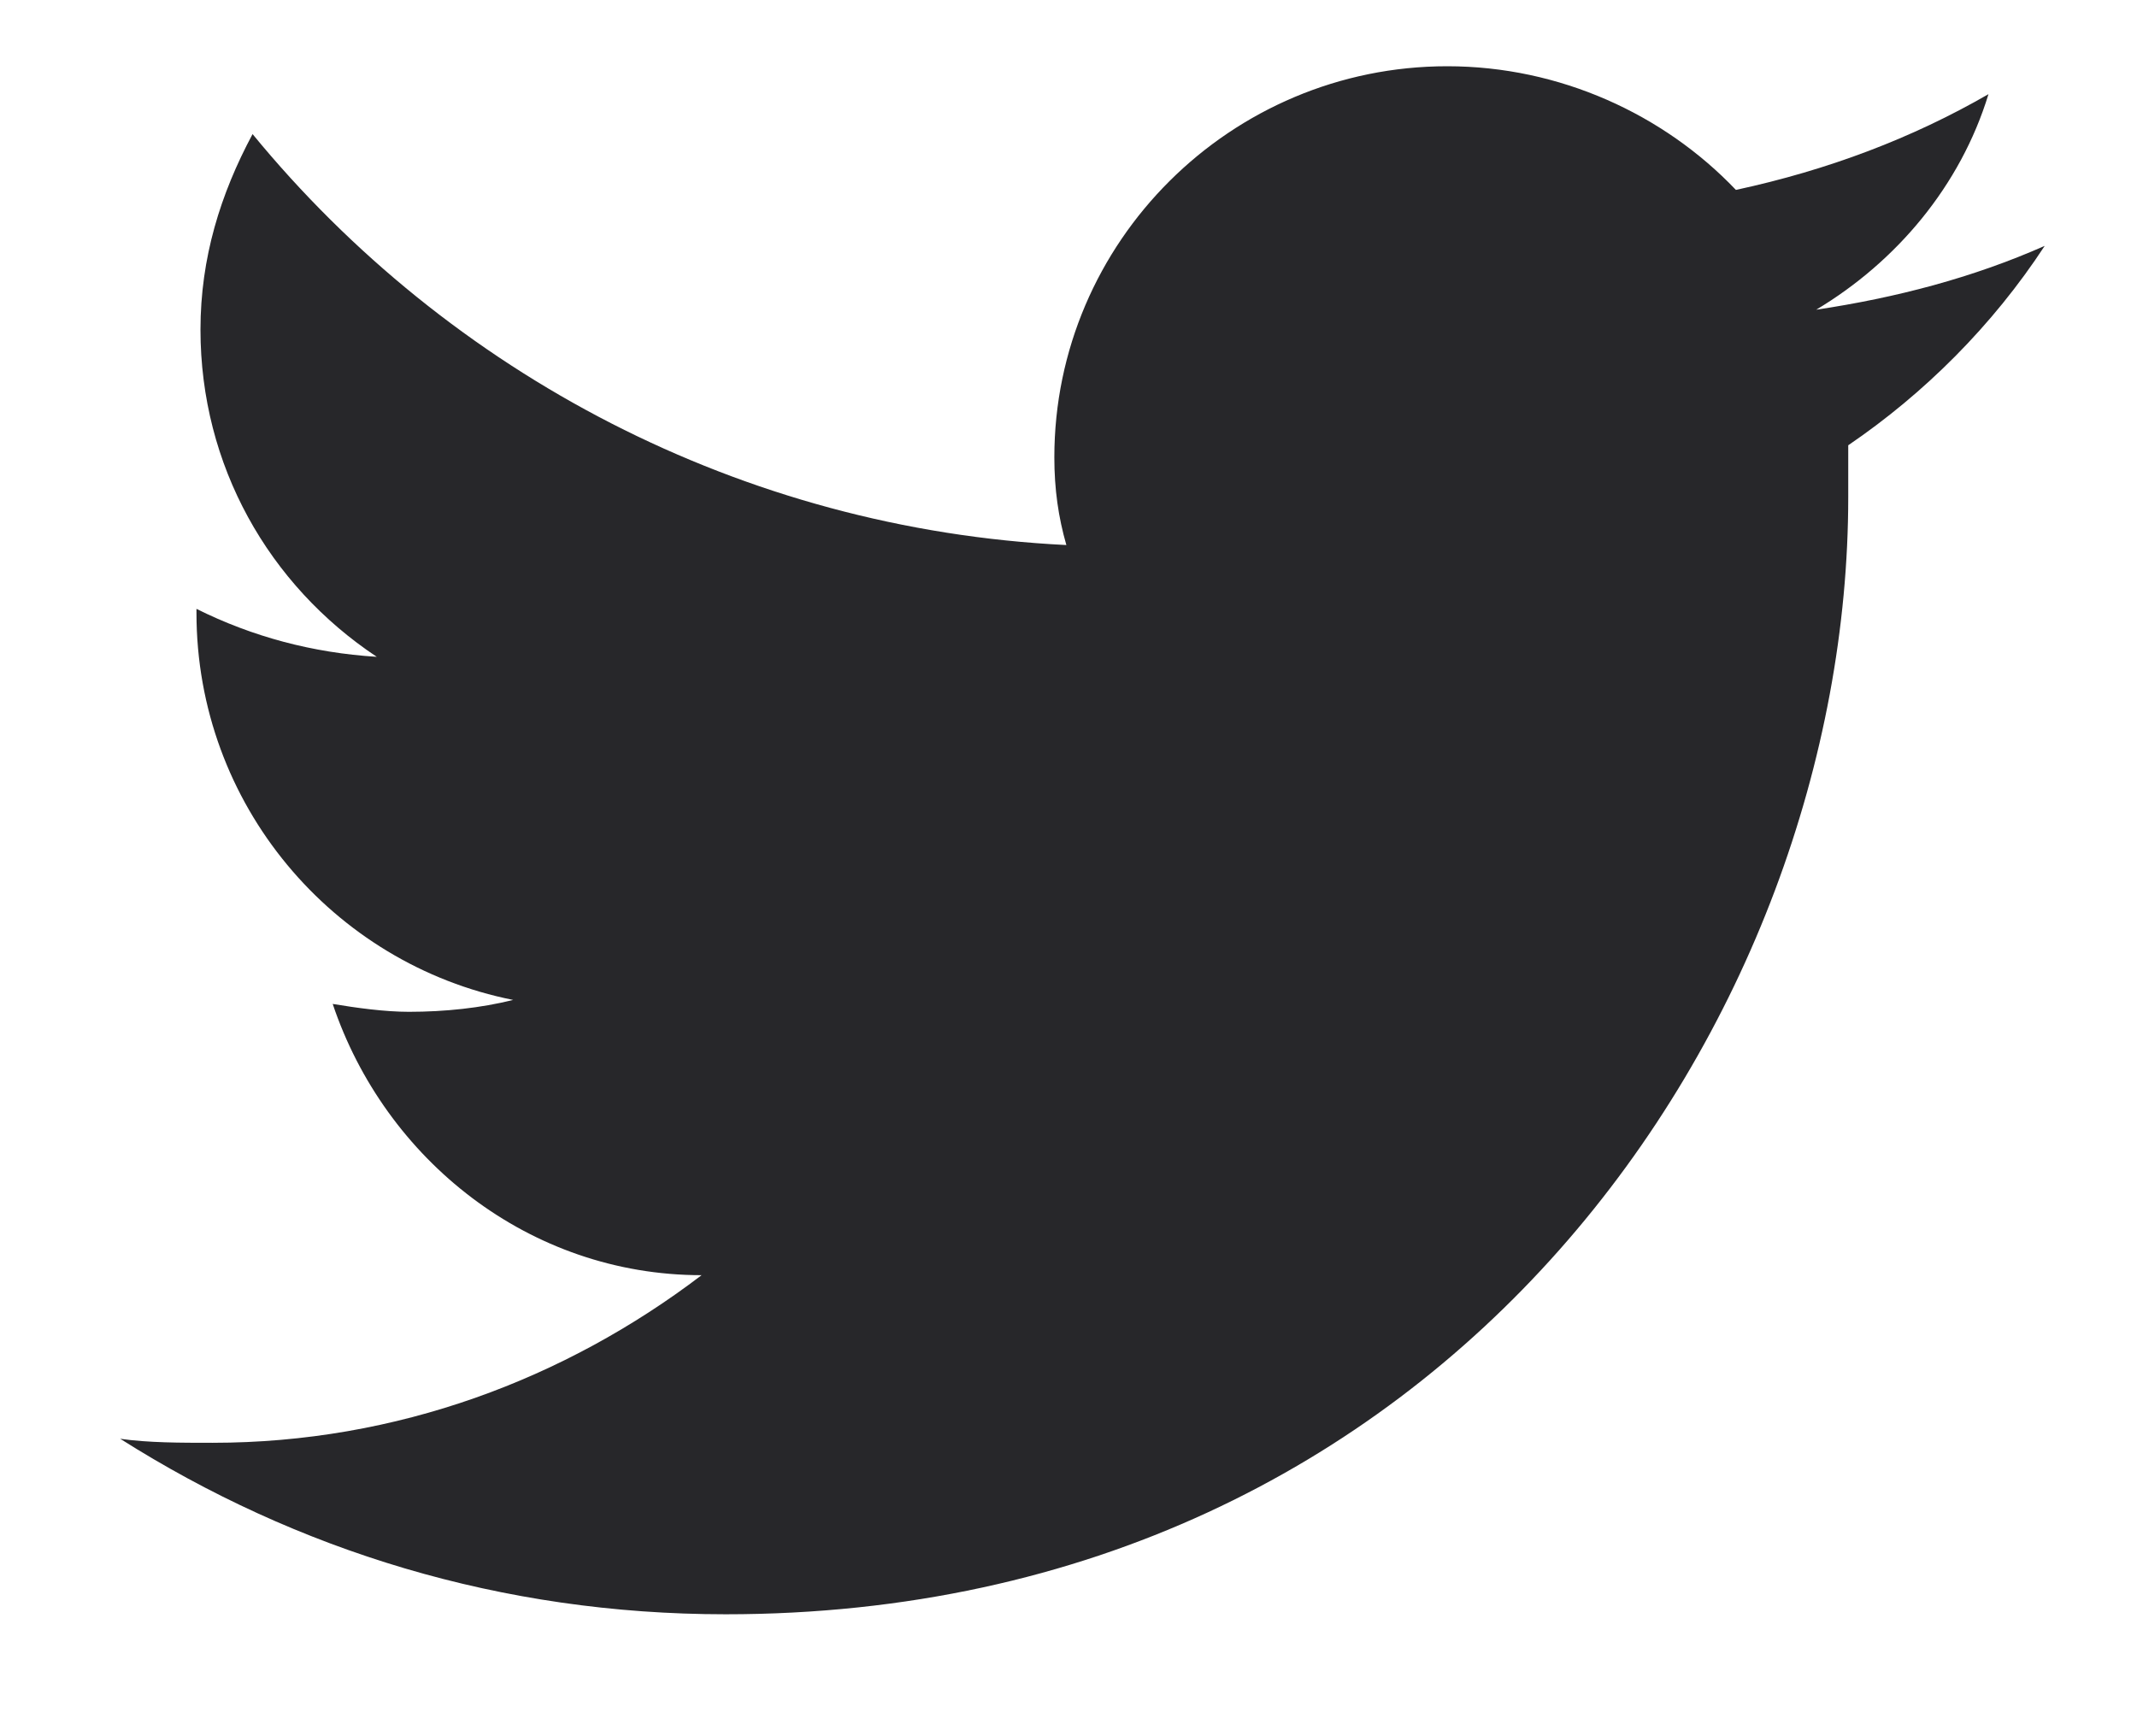 <svg width="16" height="13" viewBox="0 0 16 13" fill="none" xmlns="http://www.w3.org/2000/svg">
<path d="M15.309 1.841C14.768 2.08 14.198 2.229 13.598 2.319C14.198 1.96 14.678 1.393 14.888 0.705C14.318 1.034 13.688 1.273 12.997 1.422C12.457 0.855 11.677 0.496 10.836 0.496C9.215 0.496 7.894 1.811 7.894 3.424C7.894 3.663 7.924 3.872 7.984 4.081C5.553 3.962 3.362 2.797 1.891 1.004C1.651 1.452 1.501 1.93 1.501 2.468C1.501 3.484 2.011 4.38 2.821 4.918C2.341 4.888 1.891 4.768 1.471 4.559V4.589C1.471 6.023 2.491 7.218 3.842 7.487C3.602 7.547 3.332 7.576 3.062 7.576C2.882 7.576 2.671 7.547 2.491 7.517C2.882 8.682 3.962 9.548 5.253 9.548C4.232 10.325 2.972 10.803 1.591 10.803C1.351 10.803 1.111 10.803 0.9 10.773C2.221 11.609 3.752 12.087 5.433 12.087C10.866 12.087 13.838 7.606 13.838 3.723C13.838 3.603 13.838 3.454 13.838 3.334C14.408 2.946 14.918 2.438 15.309 1.841Z" fill="#27272A"/>
</svg>
